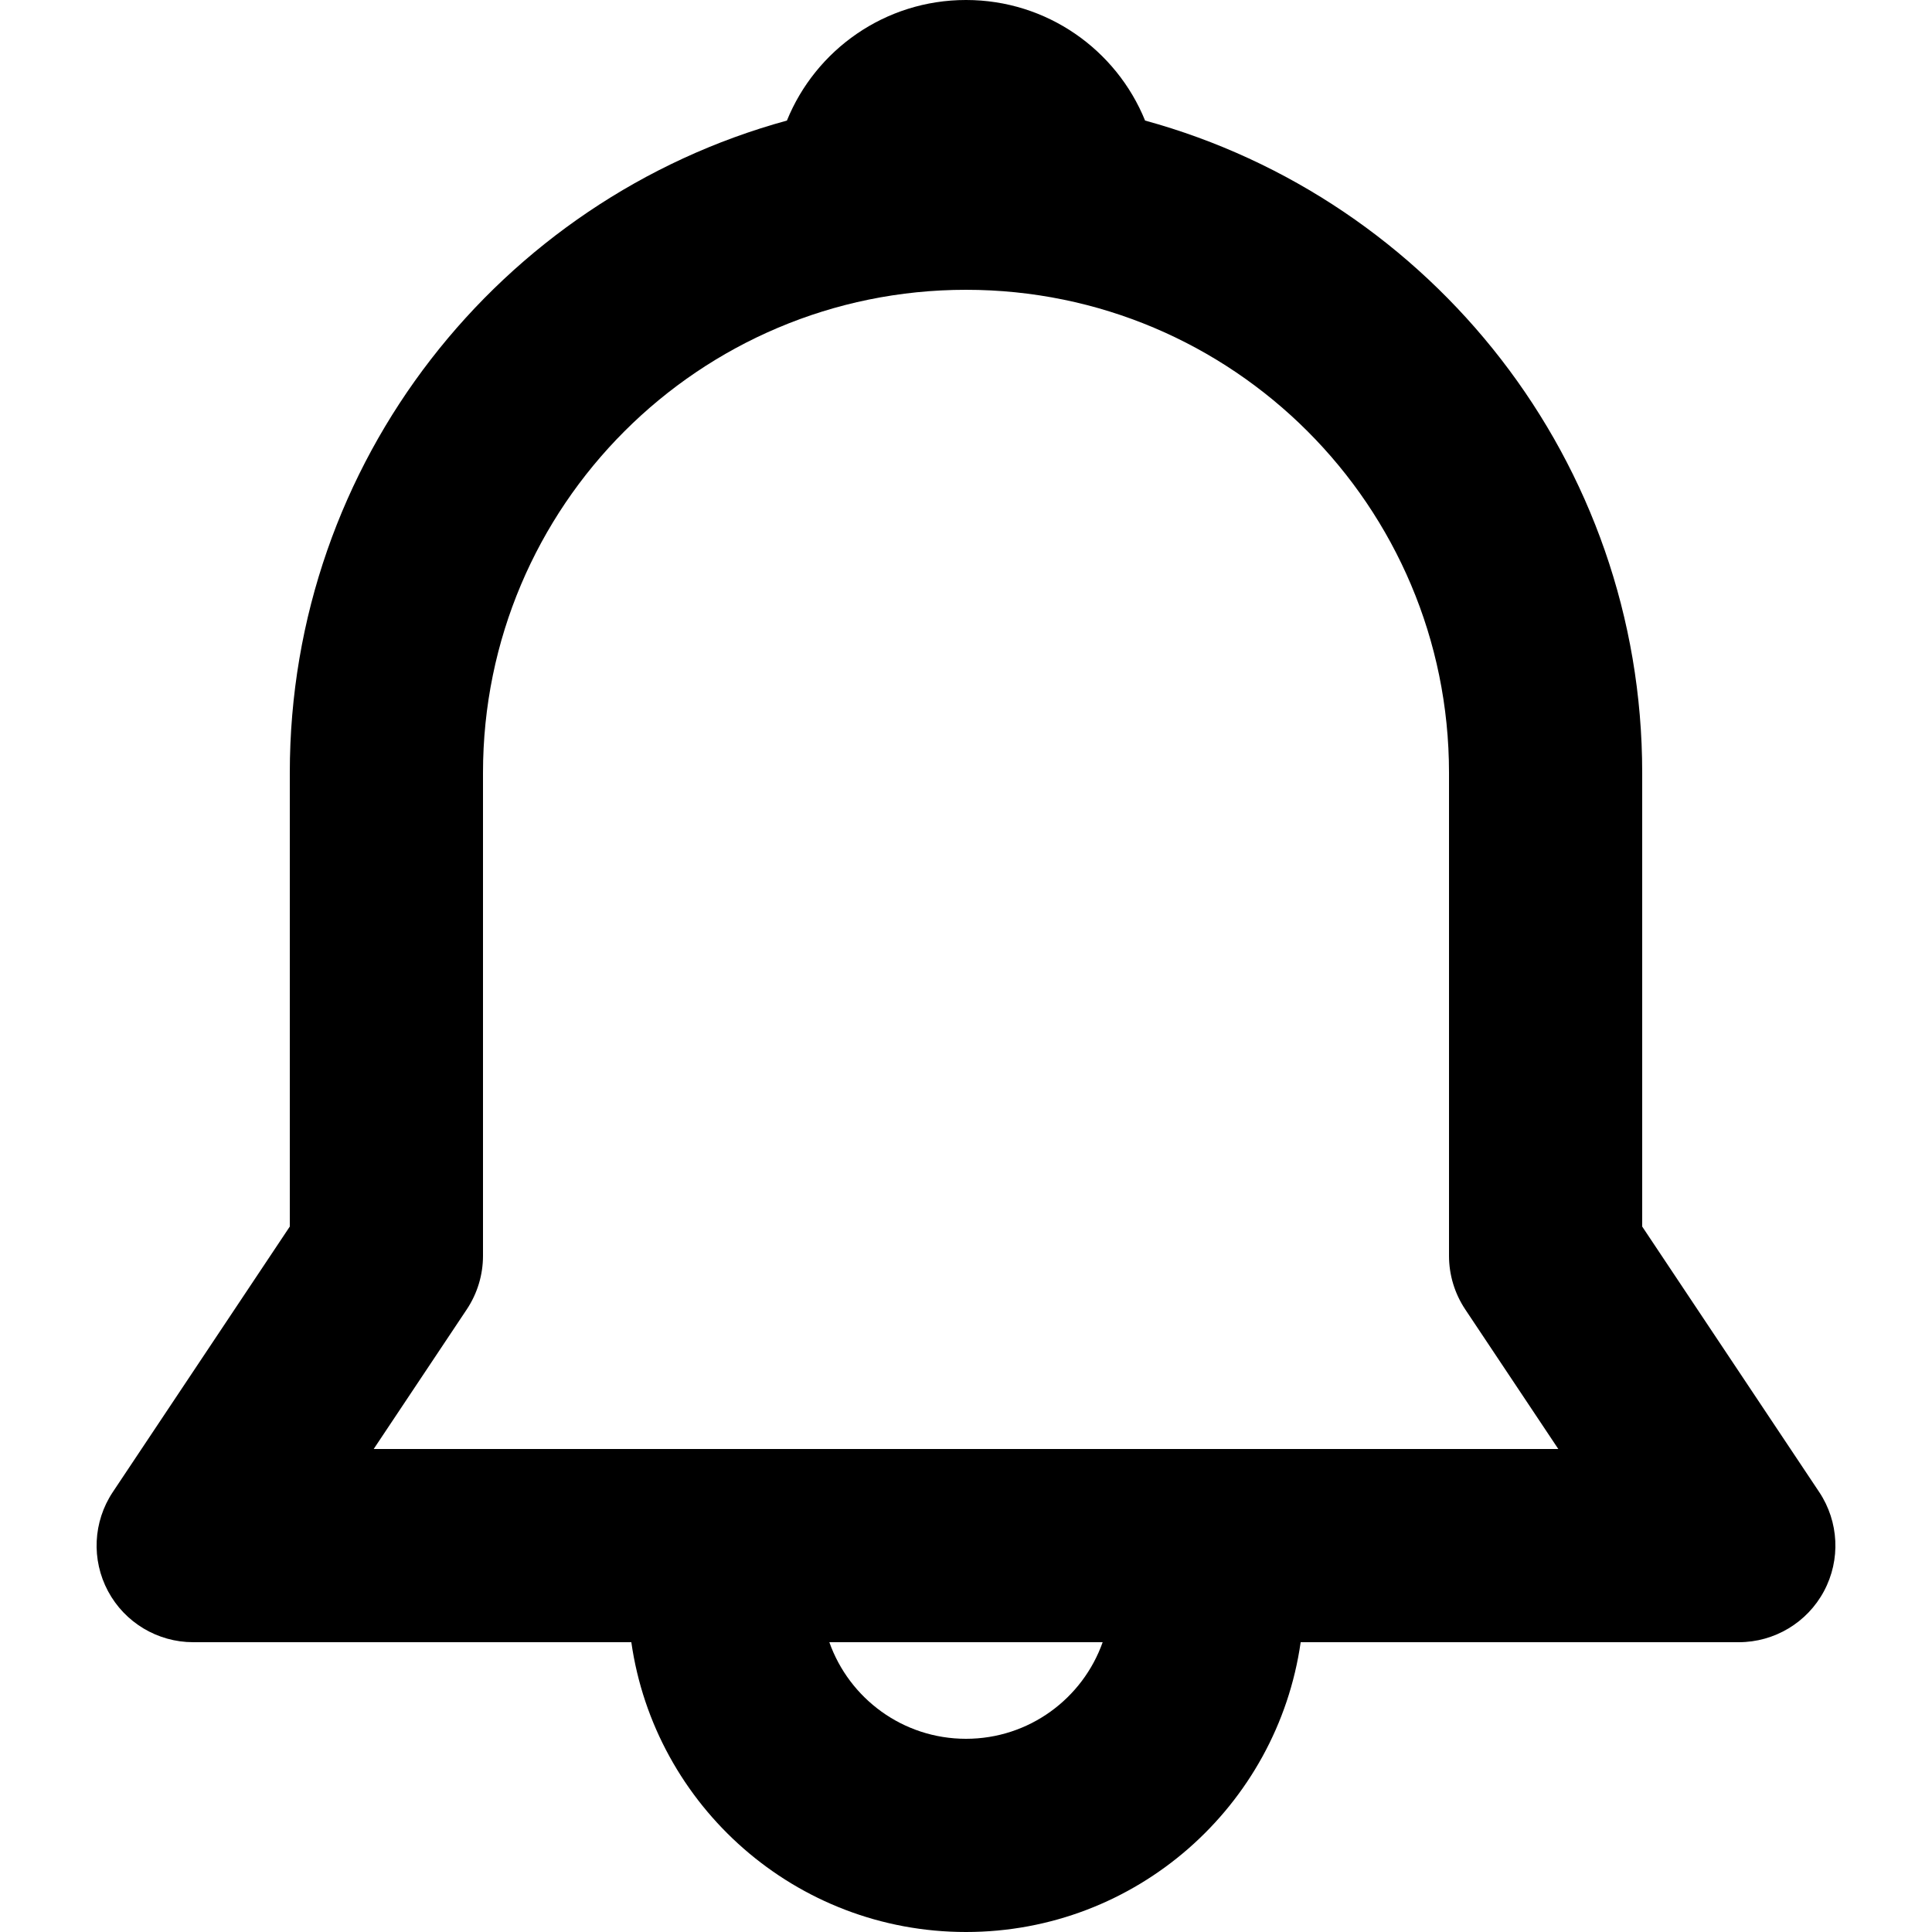 <!-- Generated by IcoMoon.io -->
<svg version="1.1" xmlns="http://www.w3.org/2000/svg" width="1024" height="1024" viewBox="0 0 1024 1024">
<path d="M417.081 63.903c15.214-37.476 51.978-63.904 94.918-63.904s79.703 26.428 94.918 63.904c151.876 41.605 263.482 180.617 263.482 345.697v240.5l93.804 140.701c10.471 15.709 11.45 35.911 2.538 52.558-8.909 16.646-26.258 27.041-45.139 27.041h-232.217c-12.422 86.842-87.107 153.6-177.385 153.6s-164.963-66.759-177.385-153.6h-232.215c-18.882 0-36.233-10.394-45.142-27.041s-7.933-36.848 2.54-52.558l93.802-140.701v-240.5c0-165.079 111.607-304.093 263.483-345.697zM439.569 870.402c10.544 29.83 38.992 51.199 72.43 51.199s61.885-21.37 72.43-51.199h-144.861zM511.999 153.6c-141.385 0-256 114.615-256 256v256.001c0 10.106-2.992 19.987-8.599 28.4l-49.333 73.997h627.865l-49.332-73.997c-5.606-8.413-8.598-18.294-8.598-28.4v-256.001c0-141.385-114.617-256-256.001-256z"></path>
</svg>
